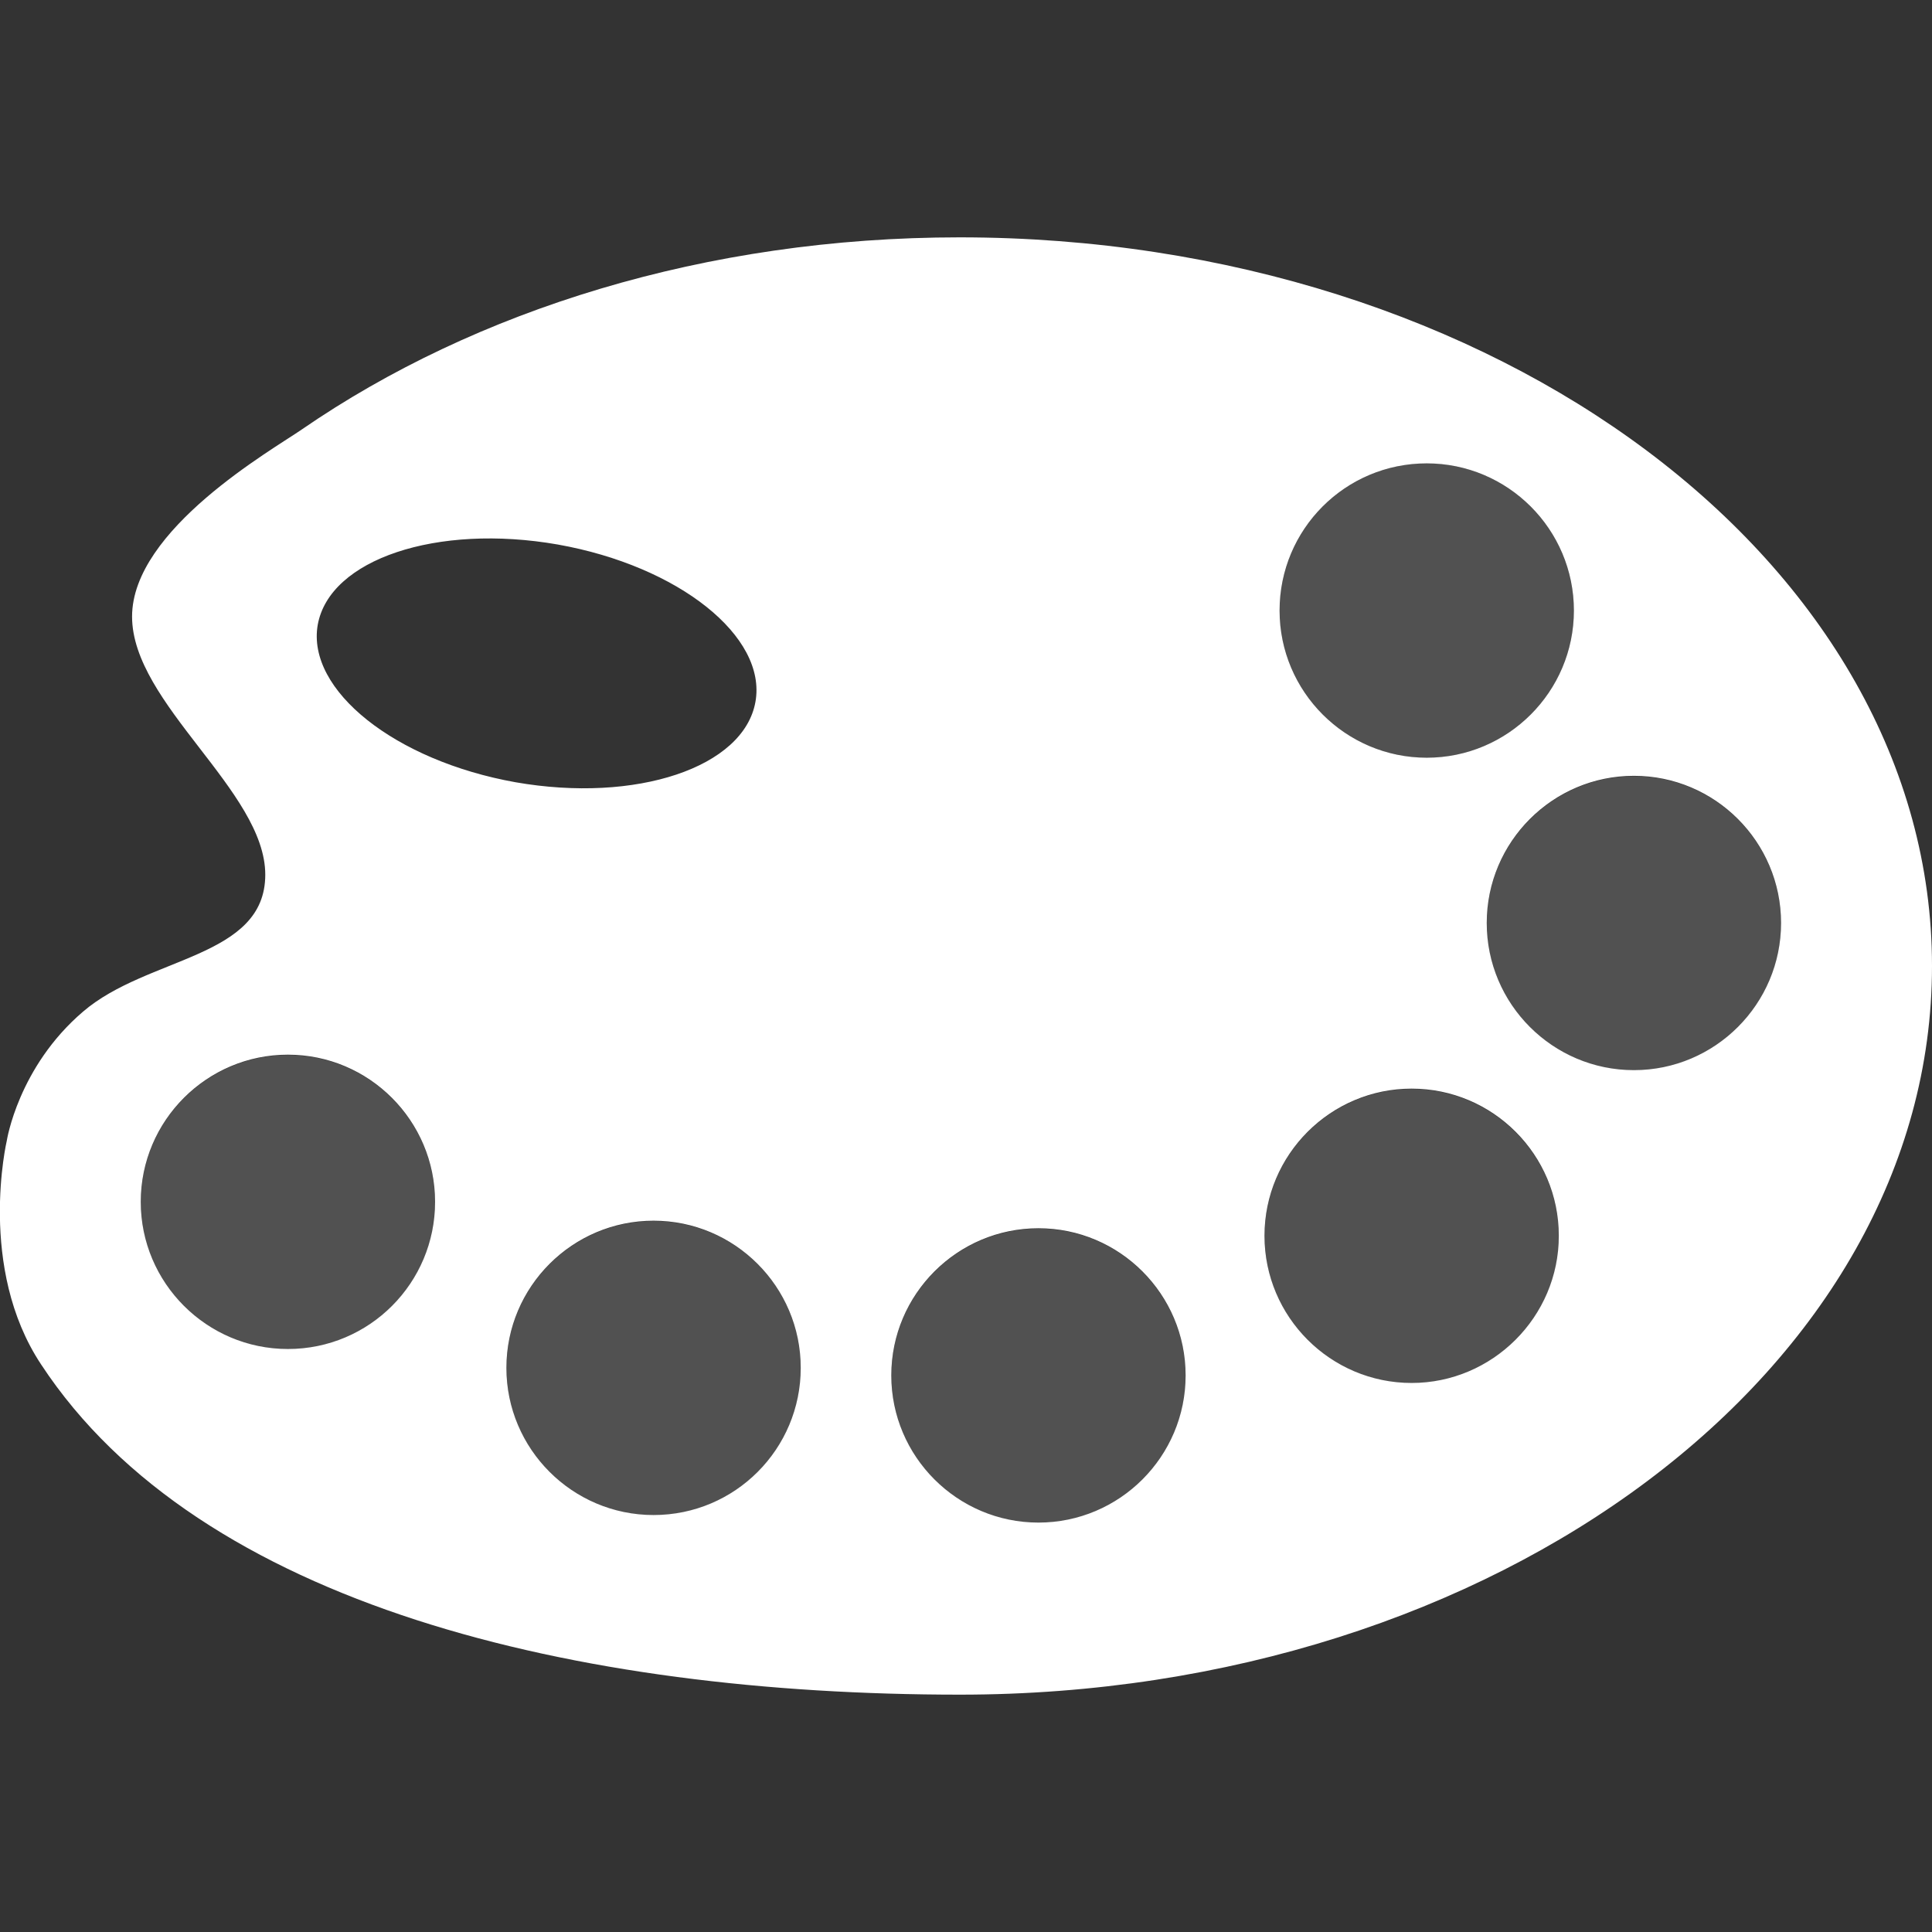 <svg version="1.1" xmlns="http://www.w3.org/2000/svg" x="0" y="0" viewBox="0 0 512 512" xml:space="preserve"><rect x="0" y="0" width="512" height="512" fill="#333333" stroke="none"/><g fill="#fff"><path d="M115.3 318.6c0 21.5-17.5 39-39 39s-39-17.5-39-39 17.5-39 39-39 39 17.5 39 39zm57.9 5c-21.5 0-39 17.5-39 39s17.5 39 39 39 39-17.5 39-39-17.4-39-39-39zm102 2c-21.5 0-39 17.5-39 39s17.5 39 39 39 39-17.5 39-39-17.5-39-39-39zm98.9-37c-21.5 0-39 17.5-39 39s17.5 39 39 39 39-17.5 39-39-17.6-39-39-39zm58.9-82.9c-21.5 0-39 17.5-39 39s17.5 39 39 39 39-17.5 39-39-17.5-39-39-39zm-54.9-82.9c-21.5 0-39 17.5-39 39s17.5 39 39 39 39-17.5 39-39-17.6-39-39-39z" opacity=".15"/><path d="M254.3 62.9c-67.2 0-128.4 19.3-174.3 50.9-7.8 5.4-45 26.5-45 49.6s35.3 46.2 35.3 68.4-31.2 21.6-48.3 36.3C4.8 282.8 1.8 302.3 1.8 302.3s-7.9 33.7 9.1 59.3c42 63.9 142 87.5 243.5 87.5C396.6 449.1 512 362.6 512 256S396.5 62.9 254.3 62.9zm123.8 59.9c21.5 0 39 17.5 39 39s-17.5 39-39 39-39-17.5-39-39 17.4-39 39-39zM84.2 165.6c3.1-17.4 31.6-26.9 63.6-21.3 32.1 5.7 55.5 24.4 52.4 41.7-3.1 17.4-31.6 26.9-63.6 21.3-31.9-5.7-55.4-24.4-52.4-41.7zm-7.9 191.9c-21.5 0-39-17.5-39-39s17.5-39 39-39 39 17.5 39 39-17.4 39-39 39zm96.9 44c-21.5 0-39-17.5-39-39s17.5-39 39-39 39 17.5 39 39-17.4 39-39 39zm102 2c-21.5 0-39-17.5-39-39s17.5-39 39-39 39 17.5 39 39-17.5 39-39 39zm98.9-37c-21.5 0-39-17.5-39-39s17.5-39 39-39 39 17.5 39 39-17.6 39-39 39zm58.9-82.9c-21.5 0-39-17.5-39-39s17.5-39 39-39 39 17.5 39 39-17.5 39-39 39z"/></g></svg>
